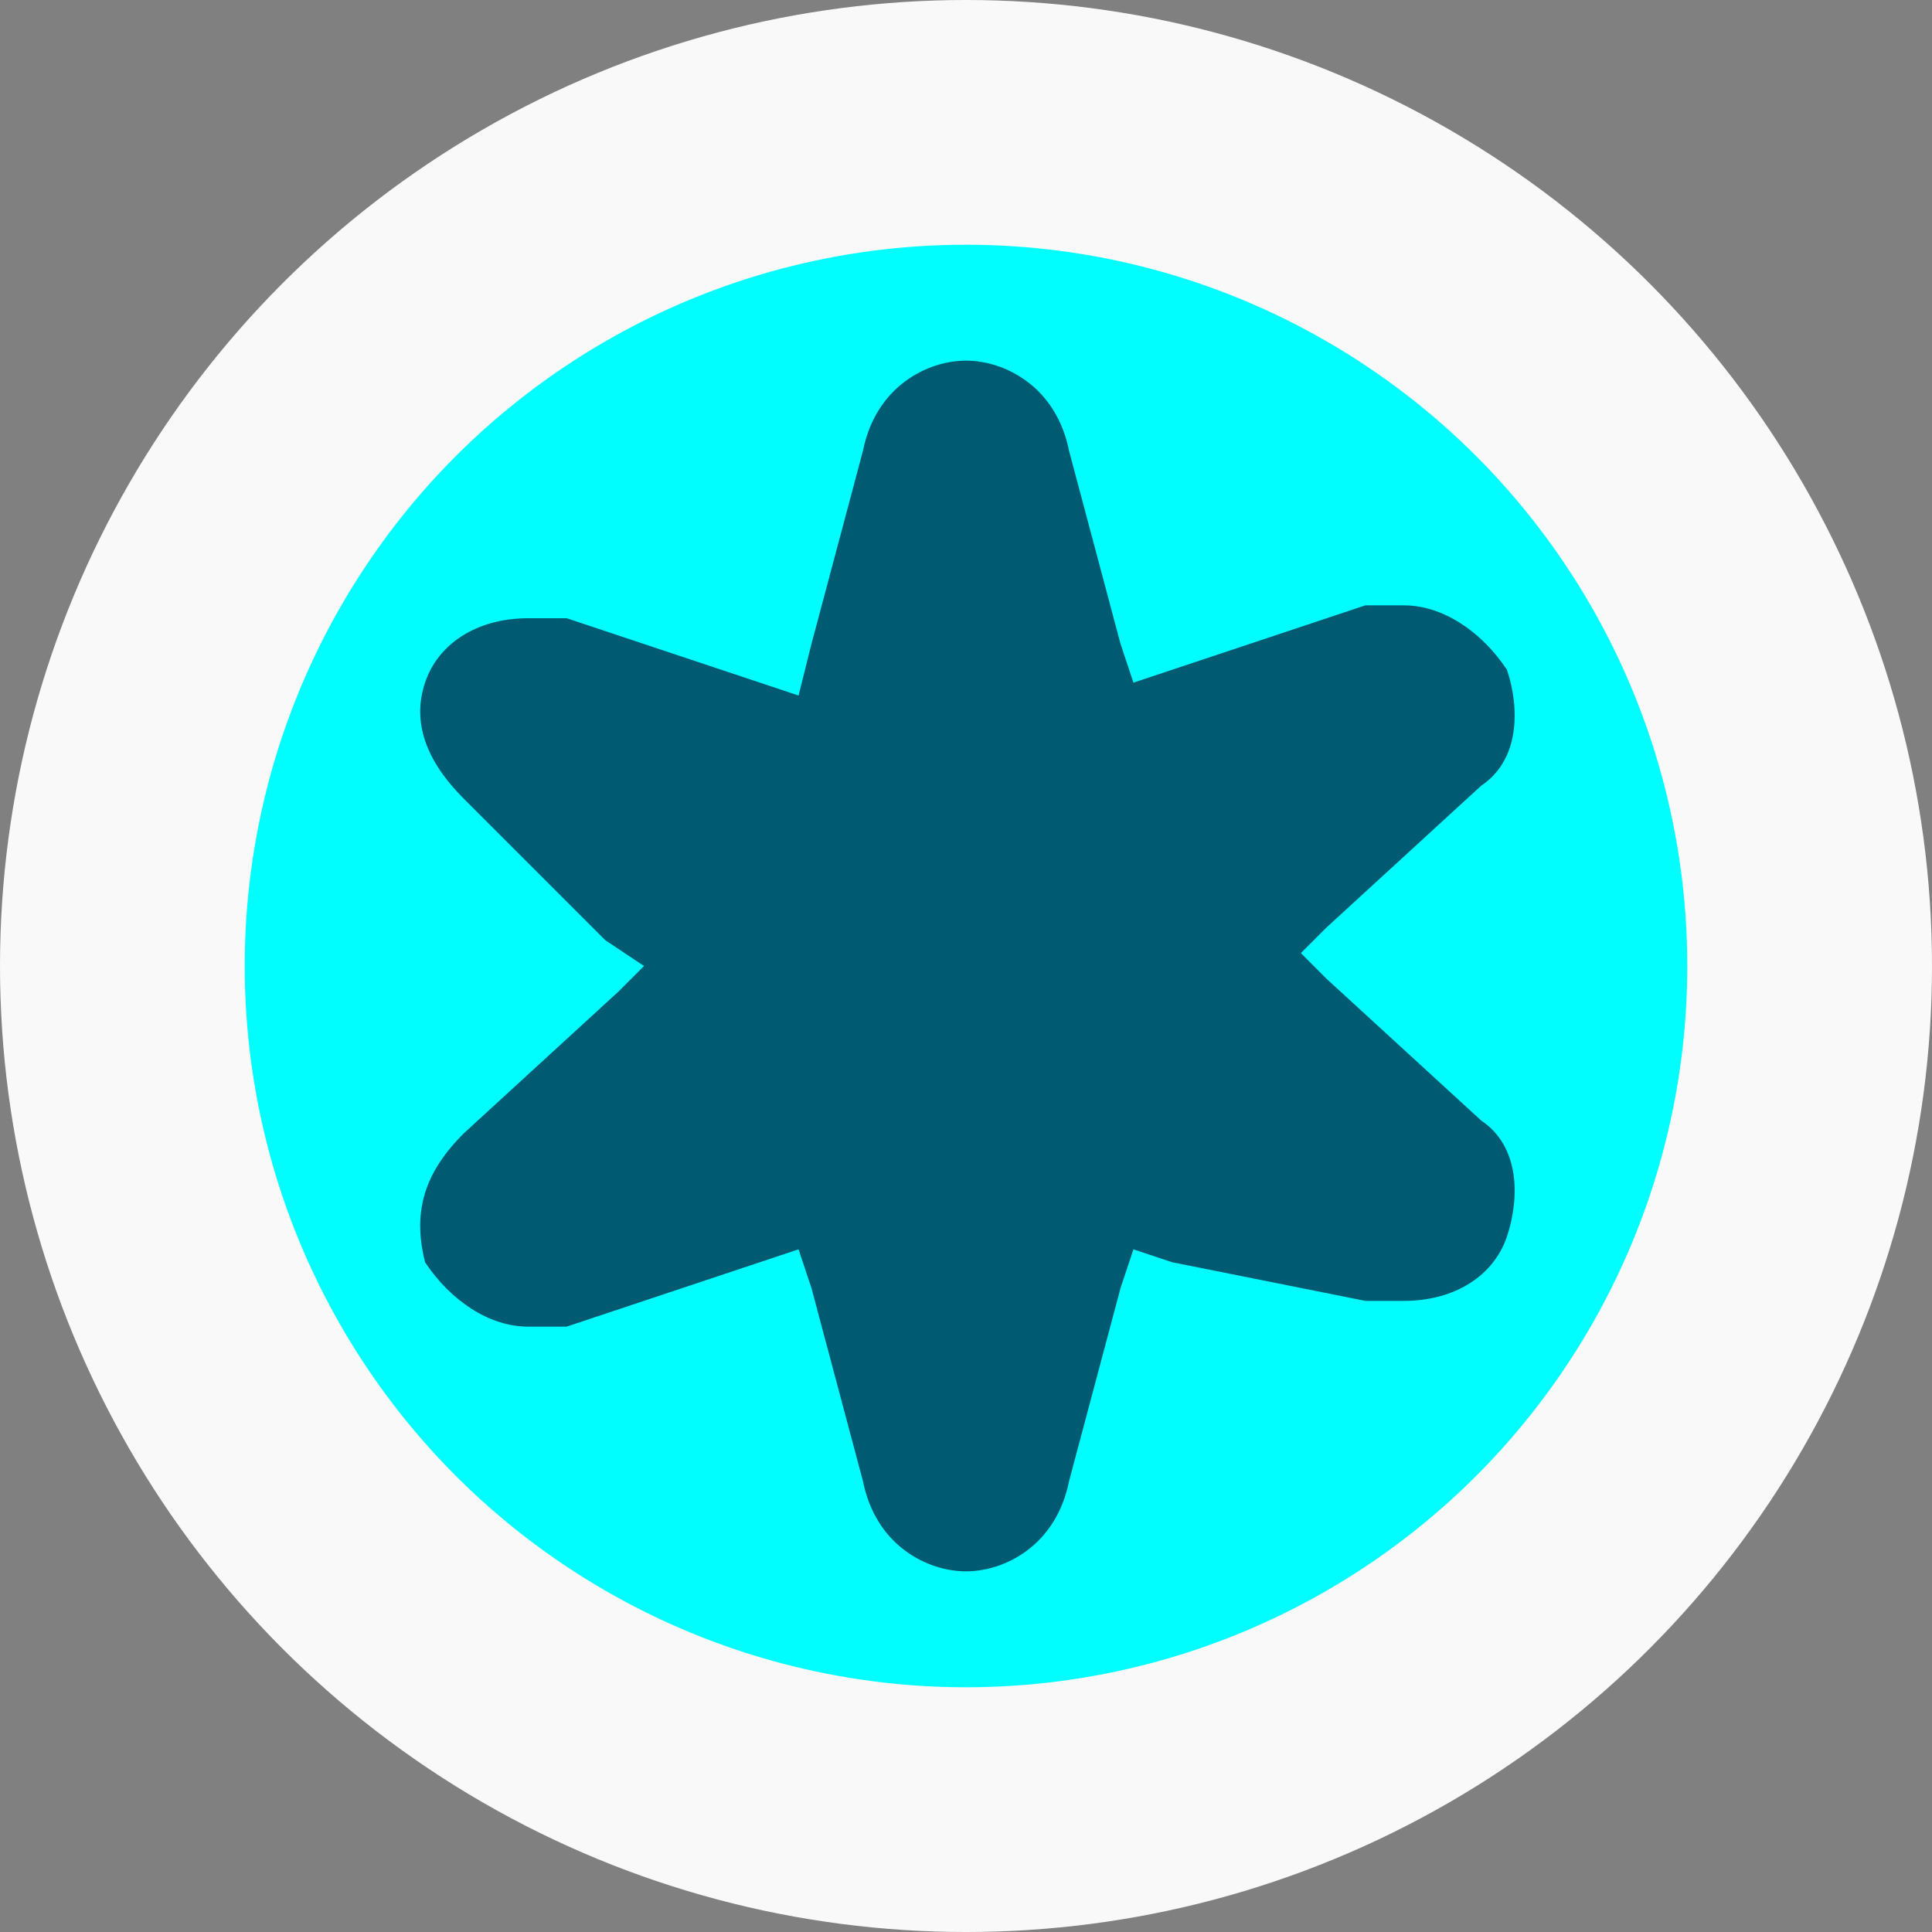 <svg xmlns="http://www.w3.org/2000/svg" viewBox="0 0 15 15"><rect x="0" y="0" width="15" height="15" fill="#808080" stroke="none"/><circle cx="7.5" cy="7.5" r="7.5" fill="#f9f9fa"/><circle cx="7.5" cy="7.5" r="5.6" fill="#00feff"/><path d="M7.5 2.8c.3 0 .7.2.8.7L8.7 5l.1.3.3-.1 1.5-.5h.3c.3 0 .6.2.8.5.1.3.1.7-.2.9l-1.2 1.1-.2.2.2.2 1.2 1.1c.3.2.3.6.2.9-.1.3-.4.5-.8.5h-.3l-1.5-.3-.3-.1-.1.3-.4 1.5c-.1.5-.5.7-.8.7s-.7-.2-.8-.7L6.3 10l-.1-.3-.3.1-1.5.5h-.3c-.3 0-.6-.2-.8-.5-.1-.4 0-.7.3-1l1.2-1.1.2-.2-.3-.2-1.1-1.1c-.3-.3-.4-.6-.3-.9.1-.3.4-.5.8-.5h.3l1.5.5.3.1.1-.4.4-1.5c.1-.5.5-.7.8-.7" fill="#005a71"/></svg>